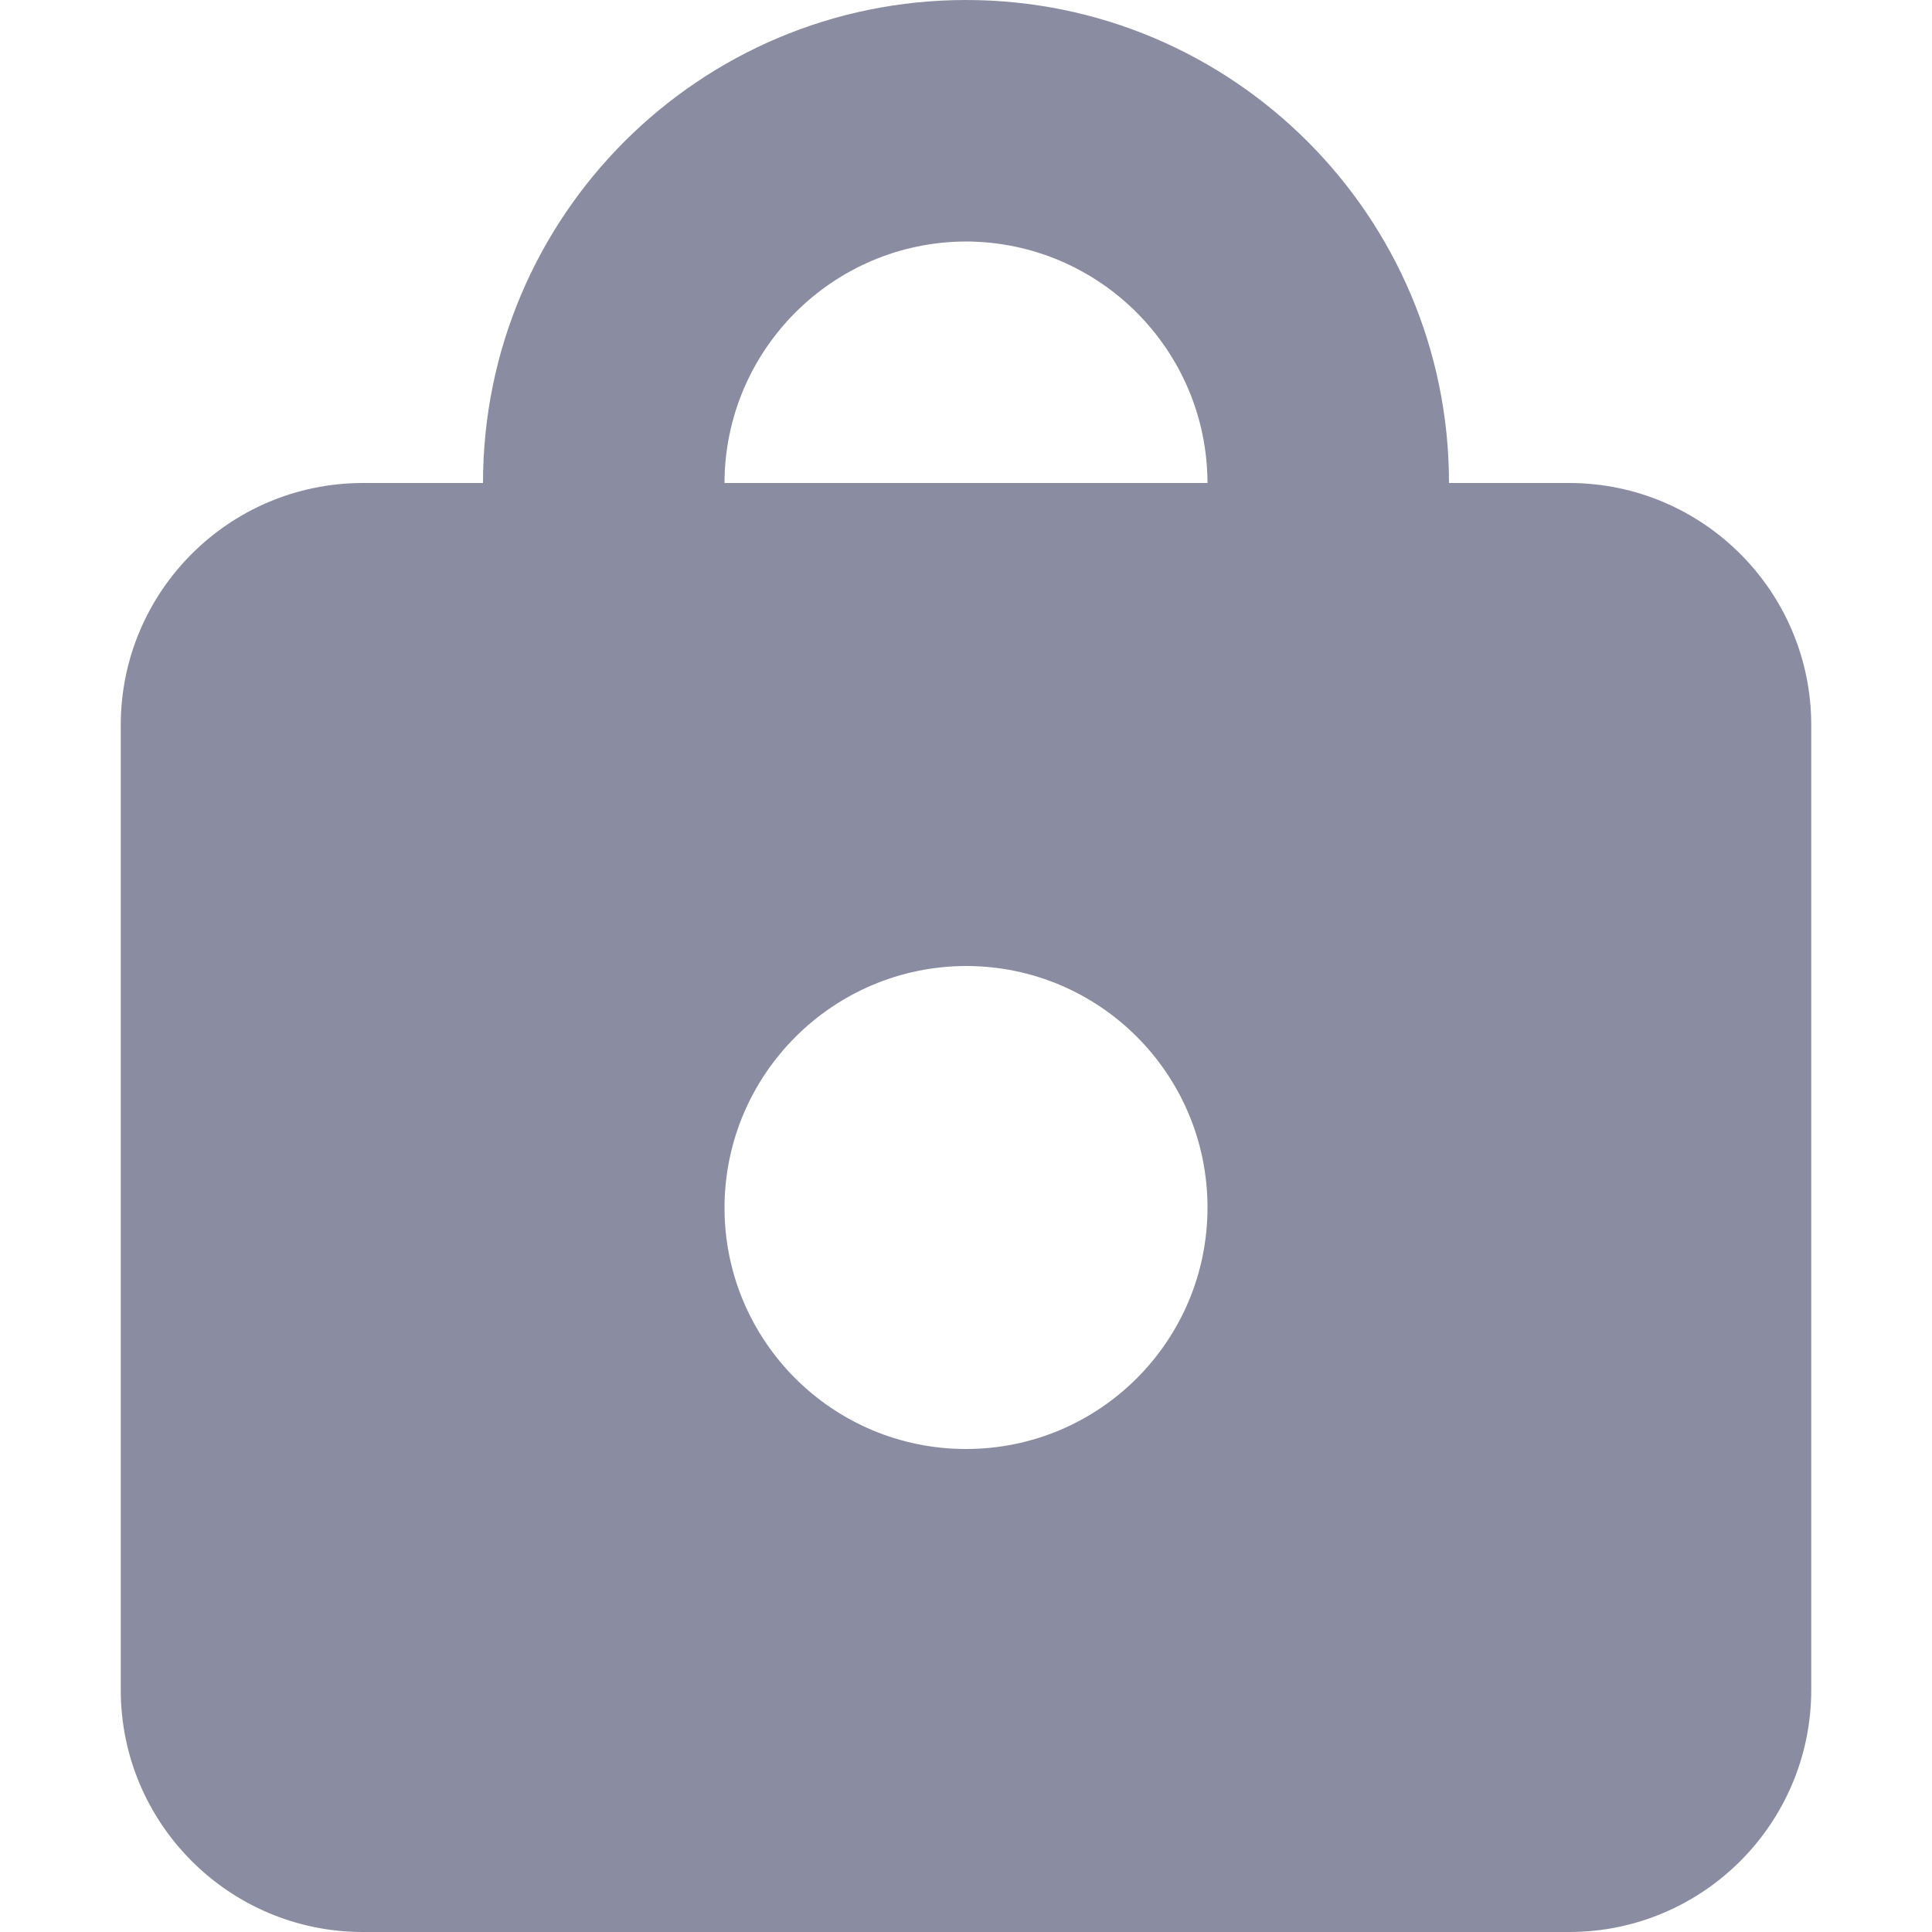 <svg width="16" height="16" viewBox="0 0 16 16" fill="none" xmlns="http://www.w3.org/2000/svg">
<path fill-rule="evenodd" clip-rule="evenodd" d="M8 8C9.105 8 10 8.895 10 10C10 11.105 9.105 12 8 12C6.895 12 6 11.105 6 10C6.003 8.897 6.897 8.003 8 8ZM8 2C6.897 2.003 6.003 2.897 6 4H10C9.997 2.897 9.103 2.003 8 2ZM13 16H3C1.897 15.997 1.003 15.103 1 14V6C1.003 4.897 1.897 4.003 3 4H4C4 1.791 5.791 0 8 0C10.209 0 12 1.791 12 4H13C14.103 4.003 14.997 4.897 15 6V14C14.997 15.103 14.103 15.997 13 16Z" fill="#8A8DA1"/>
</svg>
